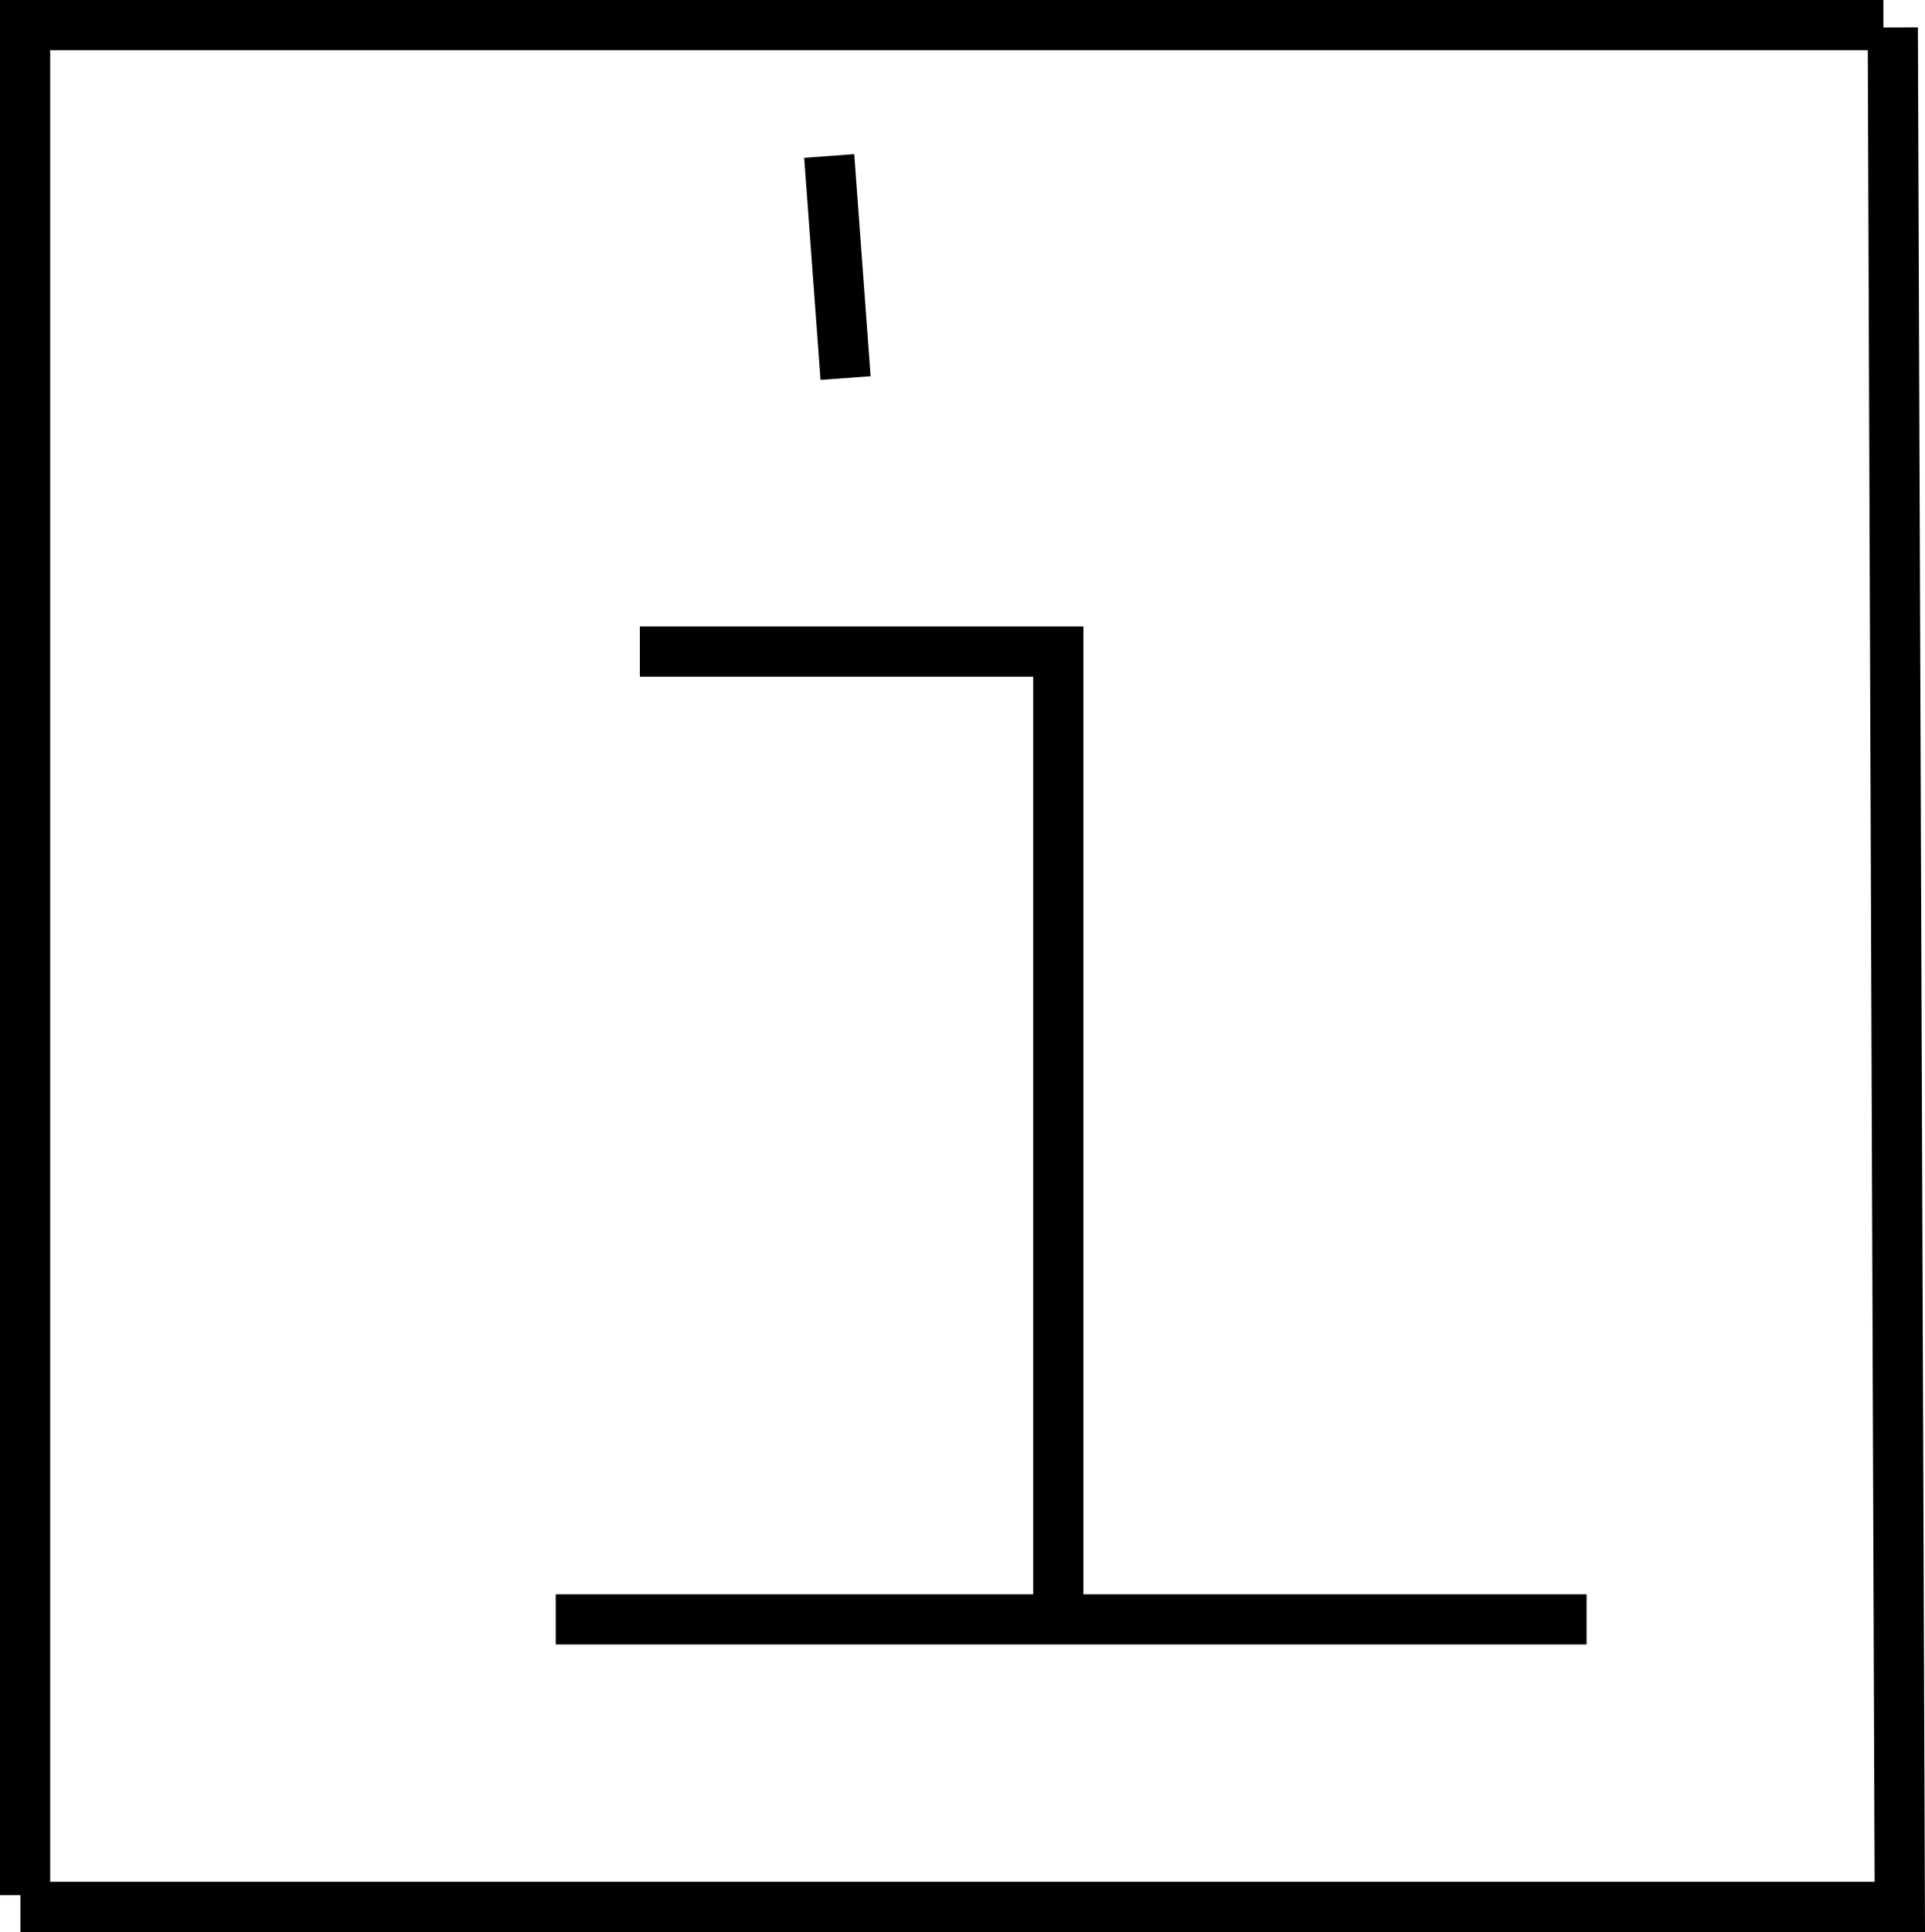 <?xml version="1.0" encoding="UTF-8" standalone="no"?>
<svg
   width="579.962"
   height="582.047"
   viewBox="0 0 579.962 582.047"
   version="1.1"
   id="svg18"
   sodipodi:docname="INFARE51.hpgl.svg"
   inkscape:version="1.1.2 (0a00cf5339, 2022-02-04)"
   xmlns:inkscape="http://www.inkscape.org/namespaces/inkscape"
   xmlns:sodipodi="http://sodipodi.sourceforge.net/DTD/sodipodi-0.dtd"
   xmlns="http://www.w3.org/2000/svg"
   xmlns:svg="http://www.w3.org/2000/svg">
  <defs
     id="defs22" />
  <sodipodi:namedview
     id="namedview20"
     pagecolor="#ffffff"
     bordercolor="#666666"
     borderopacity="1.0"
     inkscape:pageshadow="2"
     inkscape:pageopacity="0.0"
     inkscape:pagecheckerboard="0"
     showgrid="false"
     inkscape:zoom="1.2682364"
     inkscape:cx="290.95522"
     inkscape:cy="-1805.2628"
     inkscape:window-width="1495"
     inkscape:window-height="970"
     inkscape:window-x="0"
     inkscape:window-y="32"
     inkscape:window-maximized="0"
     inkscape:current-layer="svg18" />
  <g
     id="g2"
     transform="translate(7.587,-2089.023)" />
  <g
     style="fill:none;stroke:#000000;stroke-width:1mm"
     id="g4"
     transform="translate(7.587,-2089.023)" />
  <g
     style="fill:none;stroke:#000000;stroke-width:4mm"
     id="g16"
     transform="translate(7.587,-2089.023)">
    <path
       d="m 159.839,2576.887 h 310.578"
       id="path6" />
    <path
       d="m 242.237,2136.02 4.93,66.905"
       id="path8" />
    <path
       d="M -1.437,2663.511 H 564.788 l -2.113,-566.225"
       id="path10" />
    <path
       d="M -0.028,2659.99 V 2096.582 H 559.858"
       id="path12" />
    <path
       d="m 311.254,2576.183 v -290.86 h -126.062"
       id="path14" />
  </g>
</svg>
